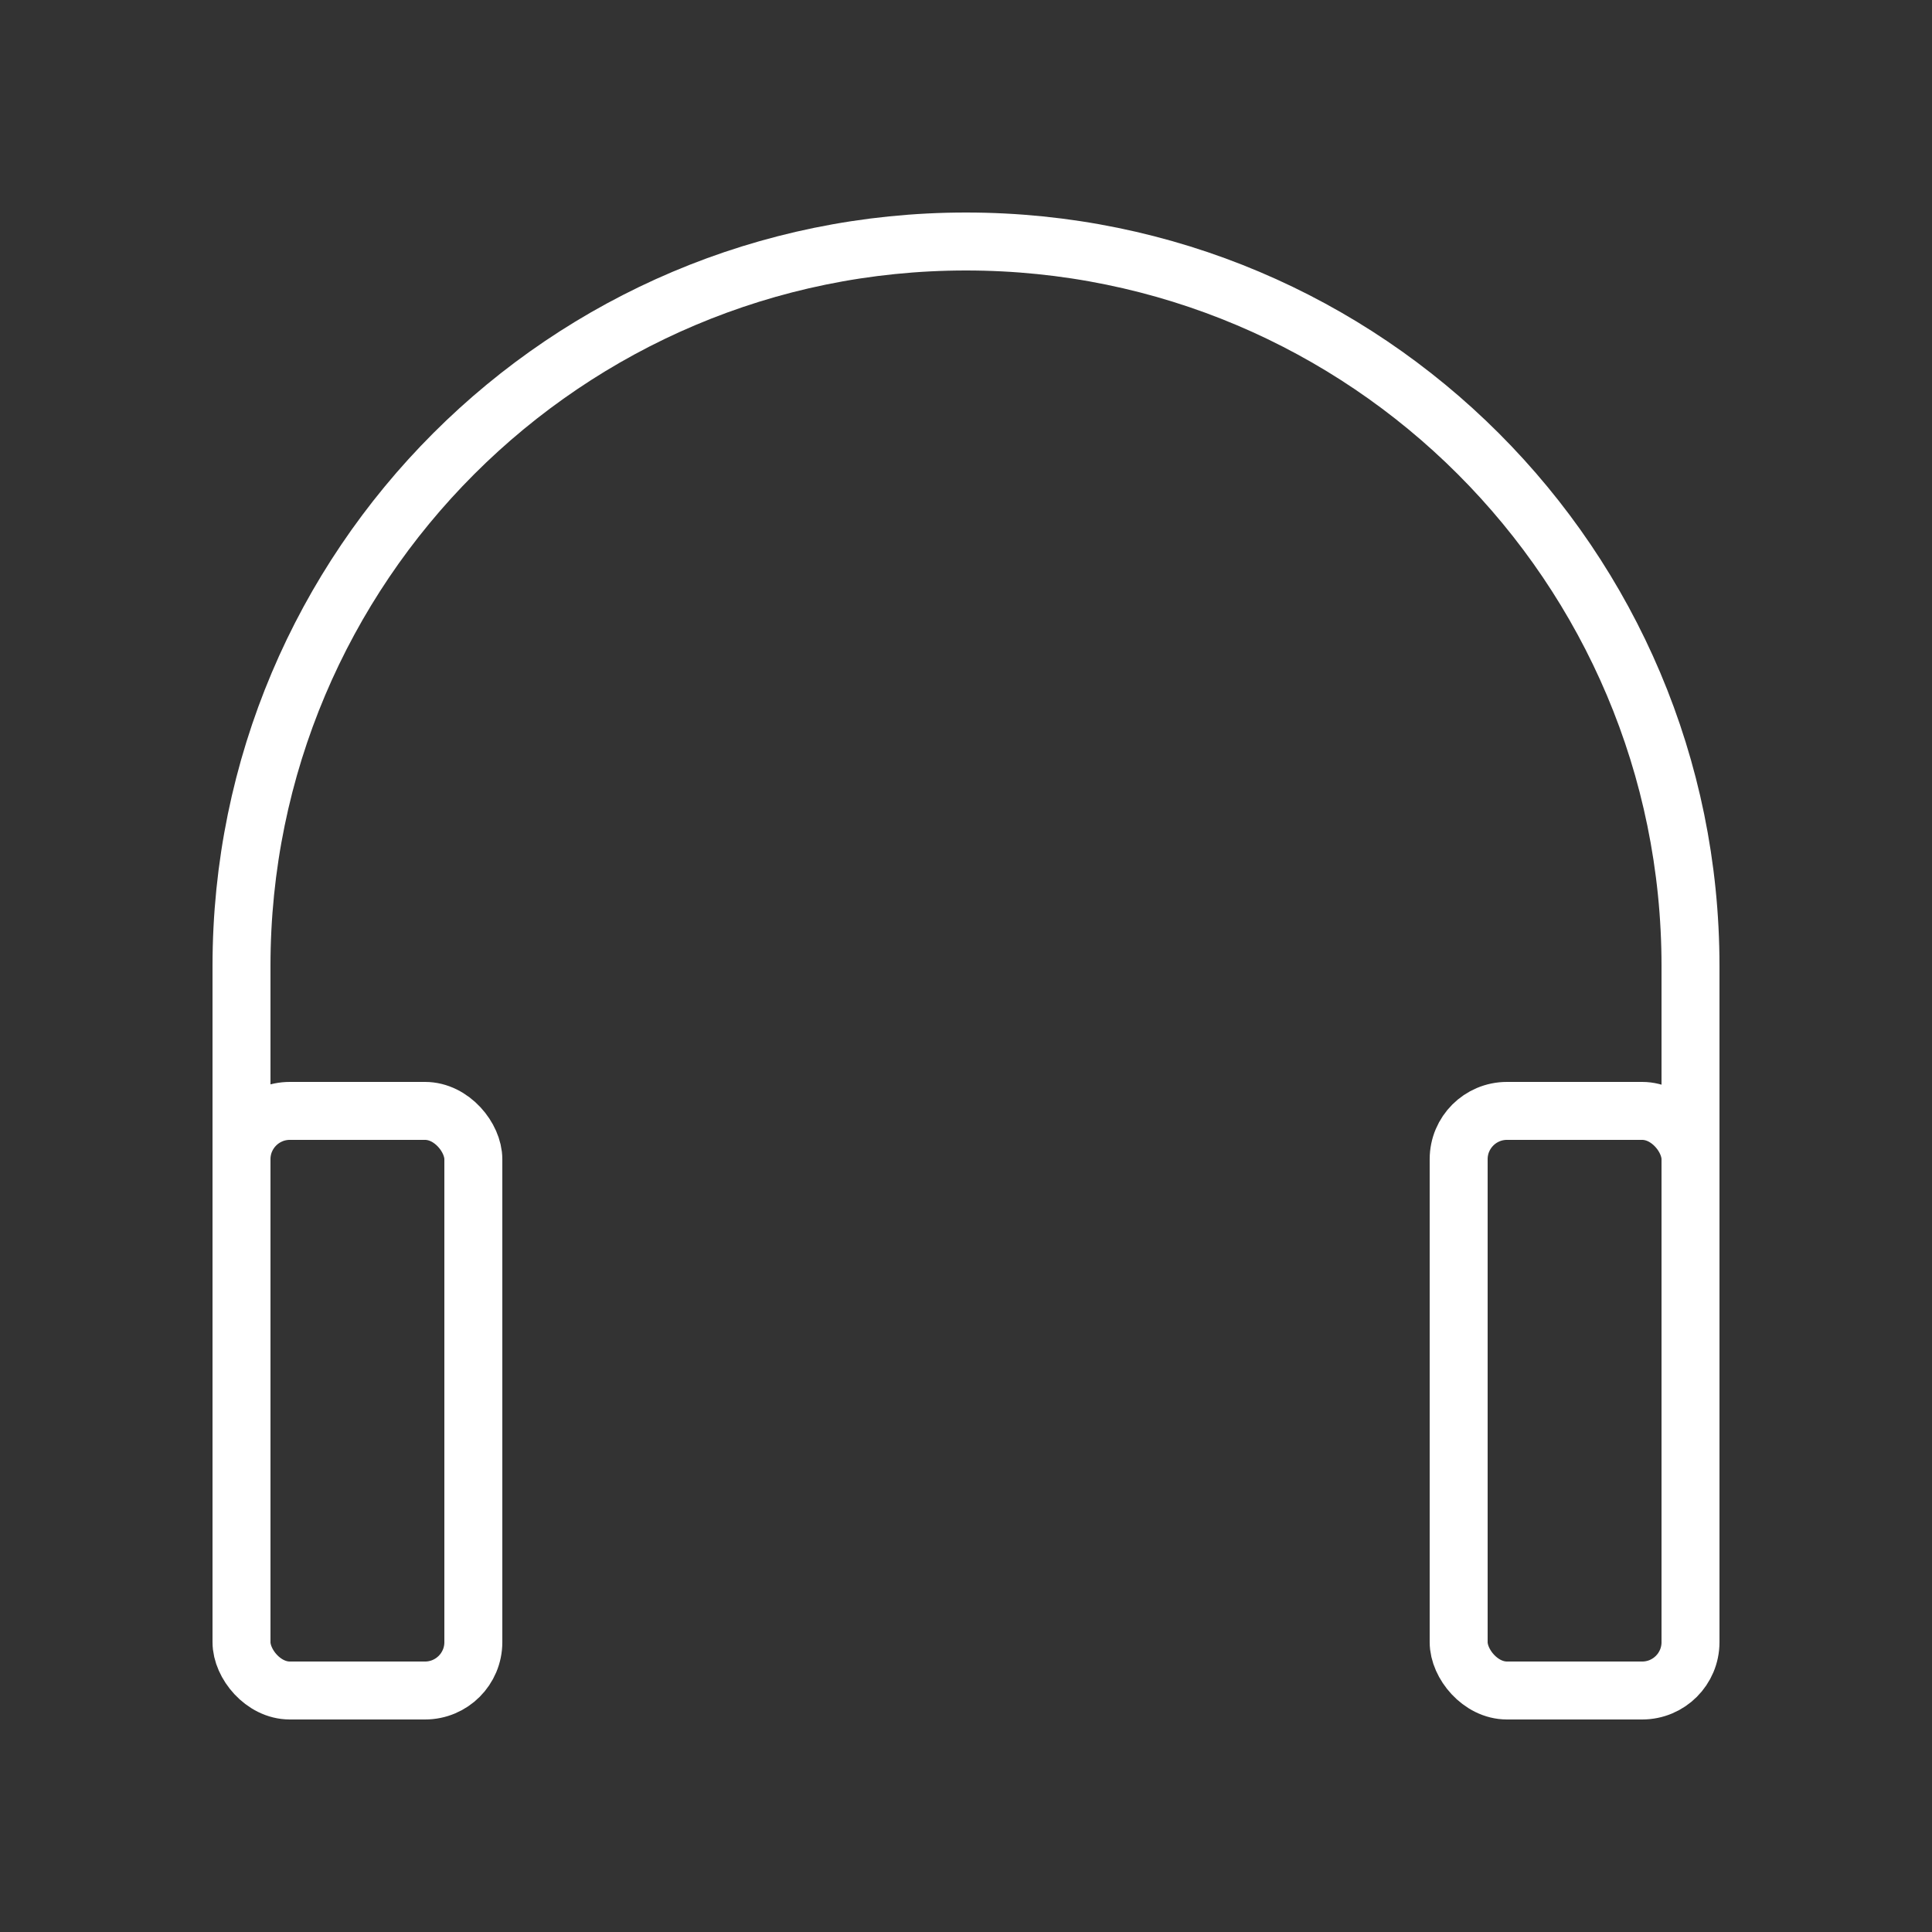 <?xml version="1.0" encoding="UTF-8"?>
<svg width="40px" height="40px" viewBox="0 0 40 40" version="1.1" xmlns="http://www.w3.org/2000/svg" xmlns:xlink="http://www.w3.org/1999/xlink">
    <rect x="0" y="0" width="40" height="40" fill="#333333" stroke="none"/>
    <title>jdo_cn_media_list_number_of_plays</title>
    <g id="jdo_cn_media_list_number_of_plays" stroke="none" stroke-width="1" fill="none" fill-rule="evenodd">
        <g id="编组-2">
            <rect id="矩形" x="0" y="0" width="40" height="40"></rect>
            <g id="ico/播放量" transform="translate(5, 5)" stroke="#FFFFFF" stroke-width="1.2">
                <g id="编组">
                    <rect id="矩形" x="0" y="18" width="4.8" height="12" rx="1"></rect>
                    <rect id="矩形备份" x="25.2" y="18" width="4.8" height="12" rx="1"></rect>
                    <path d="M0,19.2 L0,15 C0,6.716 6.716,0 15,0 C23.284,0 30,6.716 30,15 L30,19.2 L30,19.2" id="路径"></path>
                </g>
            </g>
        </g>
    </g>
</svg>